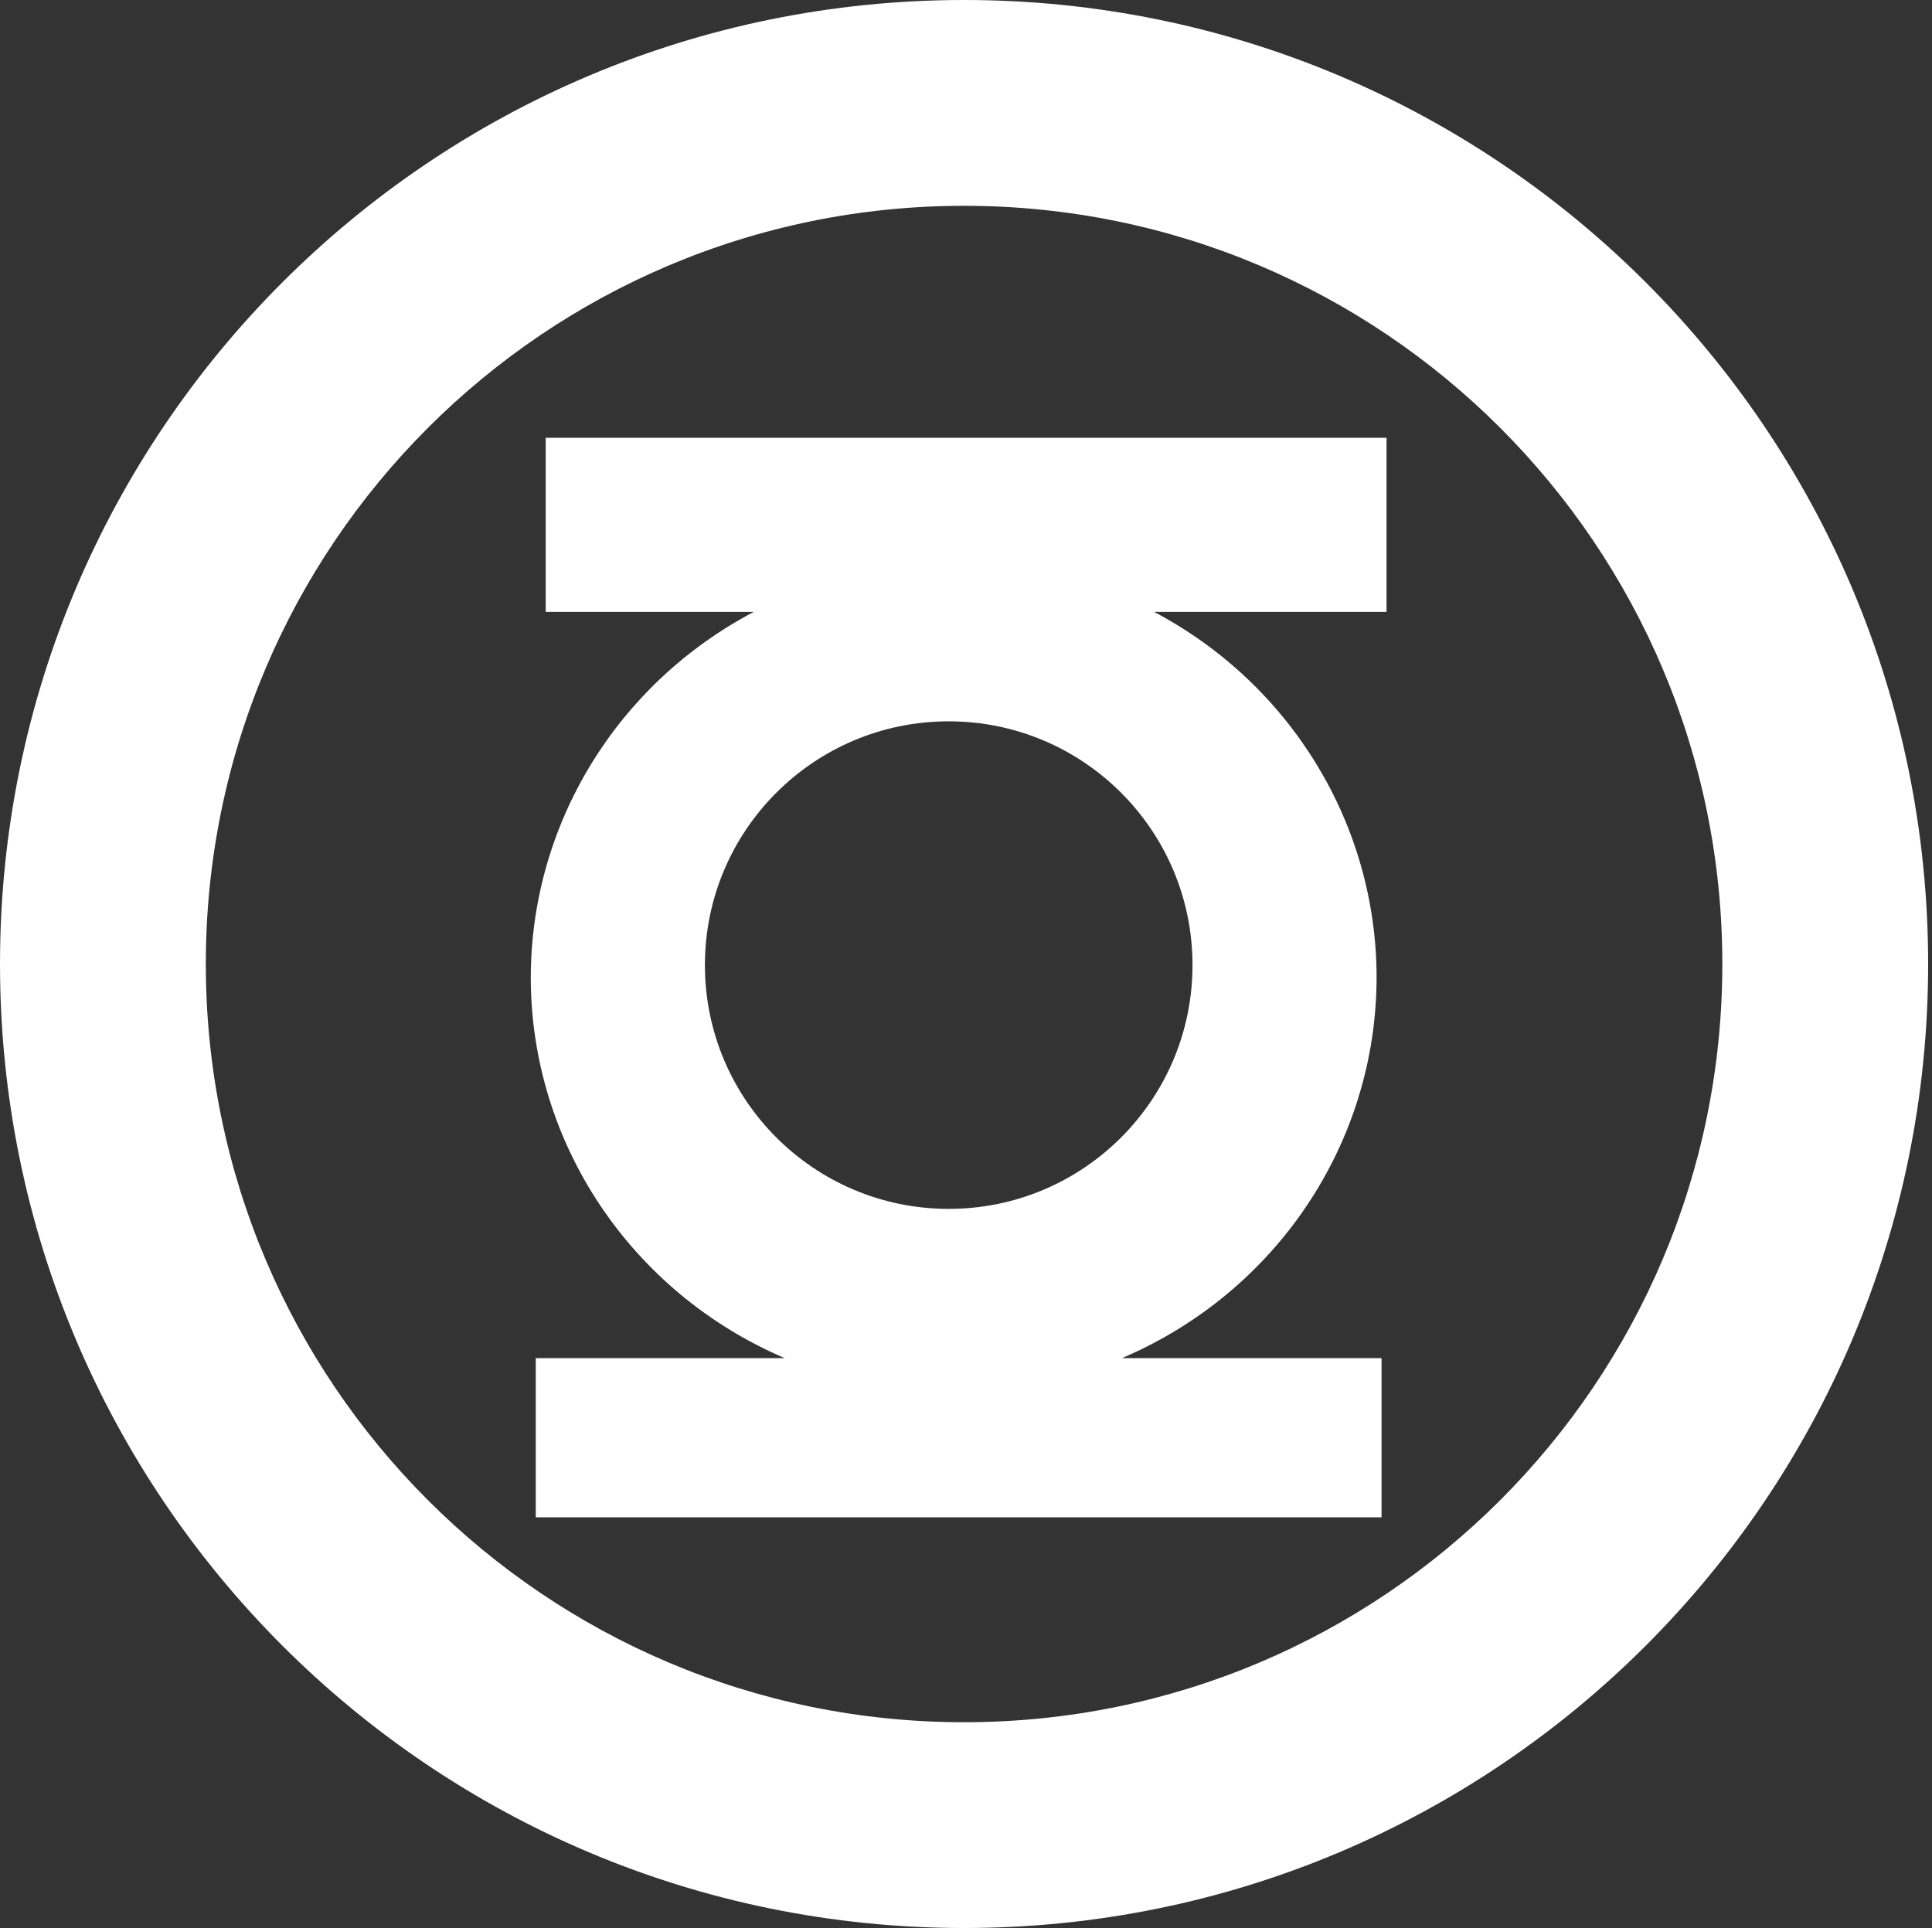 <?xml version="1.0" encoding="utf-8"?>
<!-- Generator: Adobe Illustrator 16.0.0, SVG Export Plug-In . SVG Version: 6.00 Build 0)  -->
<!DOCTYPE svg PUBLIC "-//W3C//DTD SVG 1.1//EN" "http://www.w3.org/Graphics/SVG/1.1/DTD/svg11.dtd">
<svg version="1.1" id="Capa_1" xmlns="http://www.w3.org/2000/svg" xmlns:xlink="http://www.w3.org/1999/xlink" x="0px" y="0px"
	 width="501px" height="500px" viewBox="-1 0 501 500" enable-background="new -1 0 501 500" xml:space="preserve">
<rect x="-1" y="0" width="501" height="500" fill="#333333" stroke="none"/>
<g id="layer1" transform="translate(-72.004,-114.815)">
</g>
<path id="path28" fill="#FFFFFF" d="M140.51,113.527v45.158h53.956c-35.573,18.744-57.786,55.171-57.825,94.827
	c0.023,42.834,25.876,81.584,65.847,98.699h-64.555v41.283h219.325v-41.283h-67.324c40.049-17.061,65.981-55.822,66.039-98.699
	c-0.017-39.627-22.172-76.048-57.691-94.827h60.271v-45.158H140.51z M245.016,187.068c34.916,0,63.218,28.304,63.218,63.218l0,0
	c0,34.916-28.305,63.219-63.218,63.219c-34.914,0-63.219-28.303-63.22-63.219C181.798,215.372,210.102,187.068,245.016,187.068
	L245.016,187.068z"/>
<g id="g40">
	<path id="path21" fill="#FFFFFF" d="M249-0.001C110.93-0.001-1,111.927-1,250c0,0,0,0,0,0.002c0,138.07,111.93,249.999,250,249.999
		s250-111.929,250-249.999C499,111.933,387.073-0.001,249.002-0.001C249.001-0.001,249.001-0.001,249-0.001z M249,53.374
		c108.596,0,196.629,88.032,196.629,196.629l0,0c0,108.595-88.033,196.63-196.629,196.63S52.371,358.598,52.371,250.003
		C52.371,141.406,140.404,53.374,249,53.374L249,53.374z"/>
</g>
</svg>
